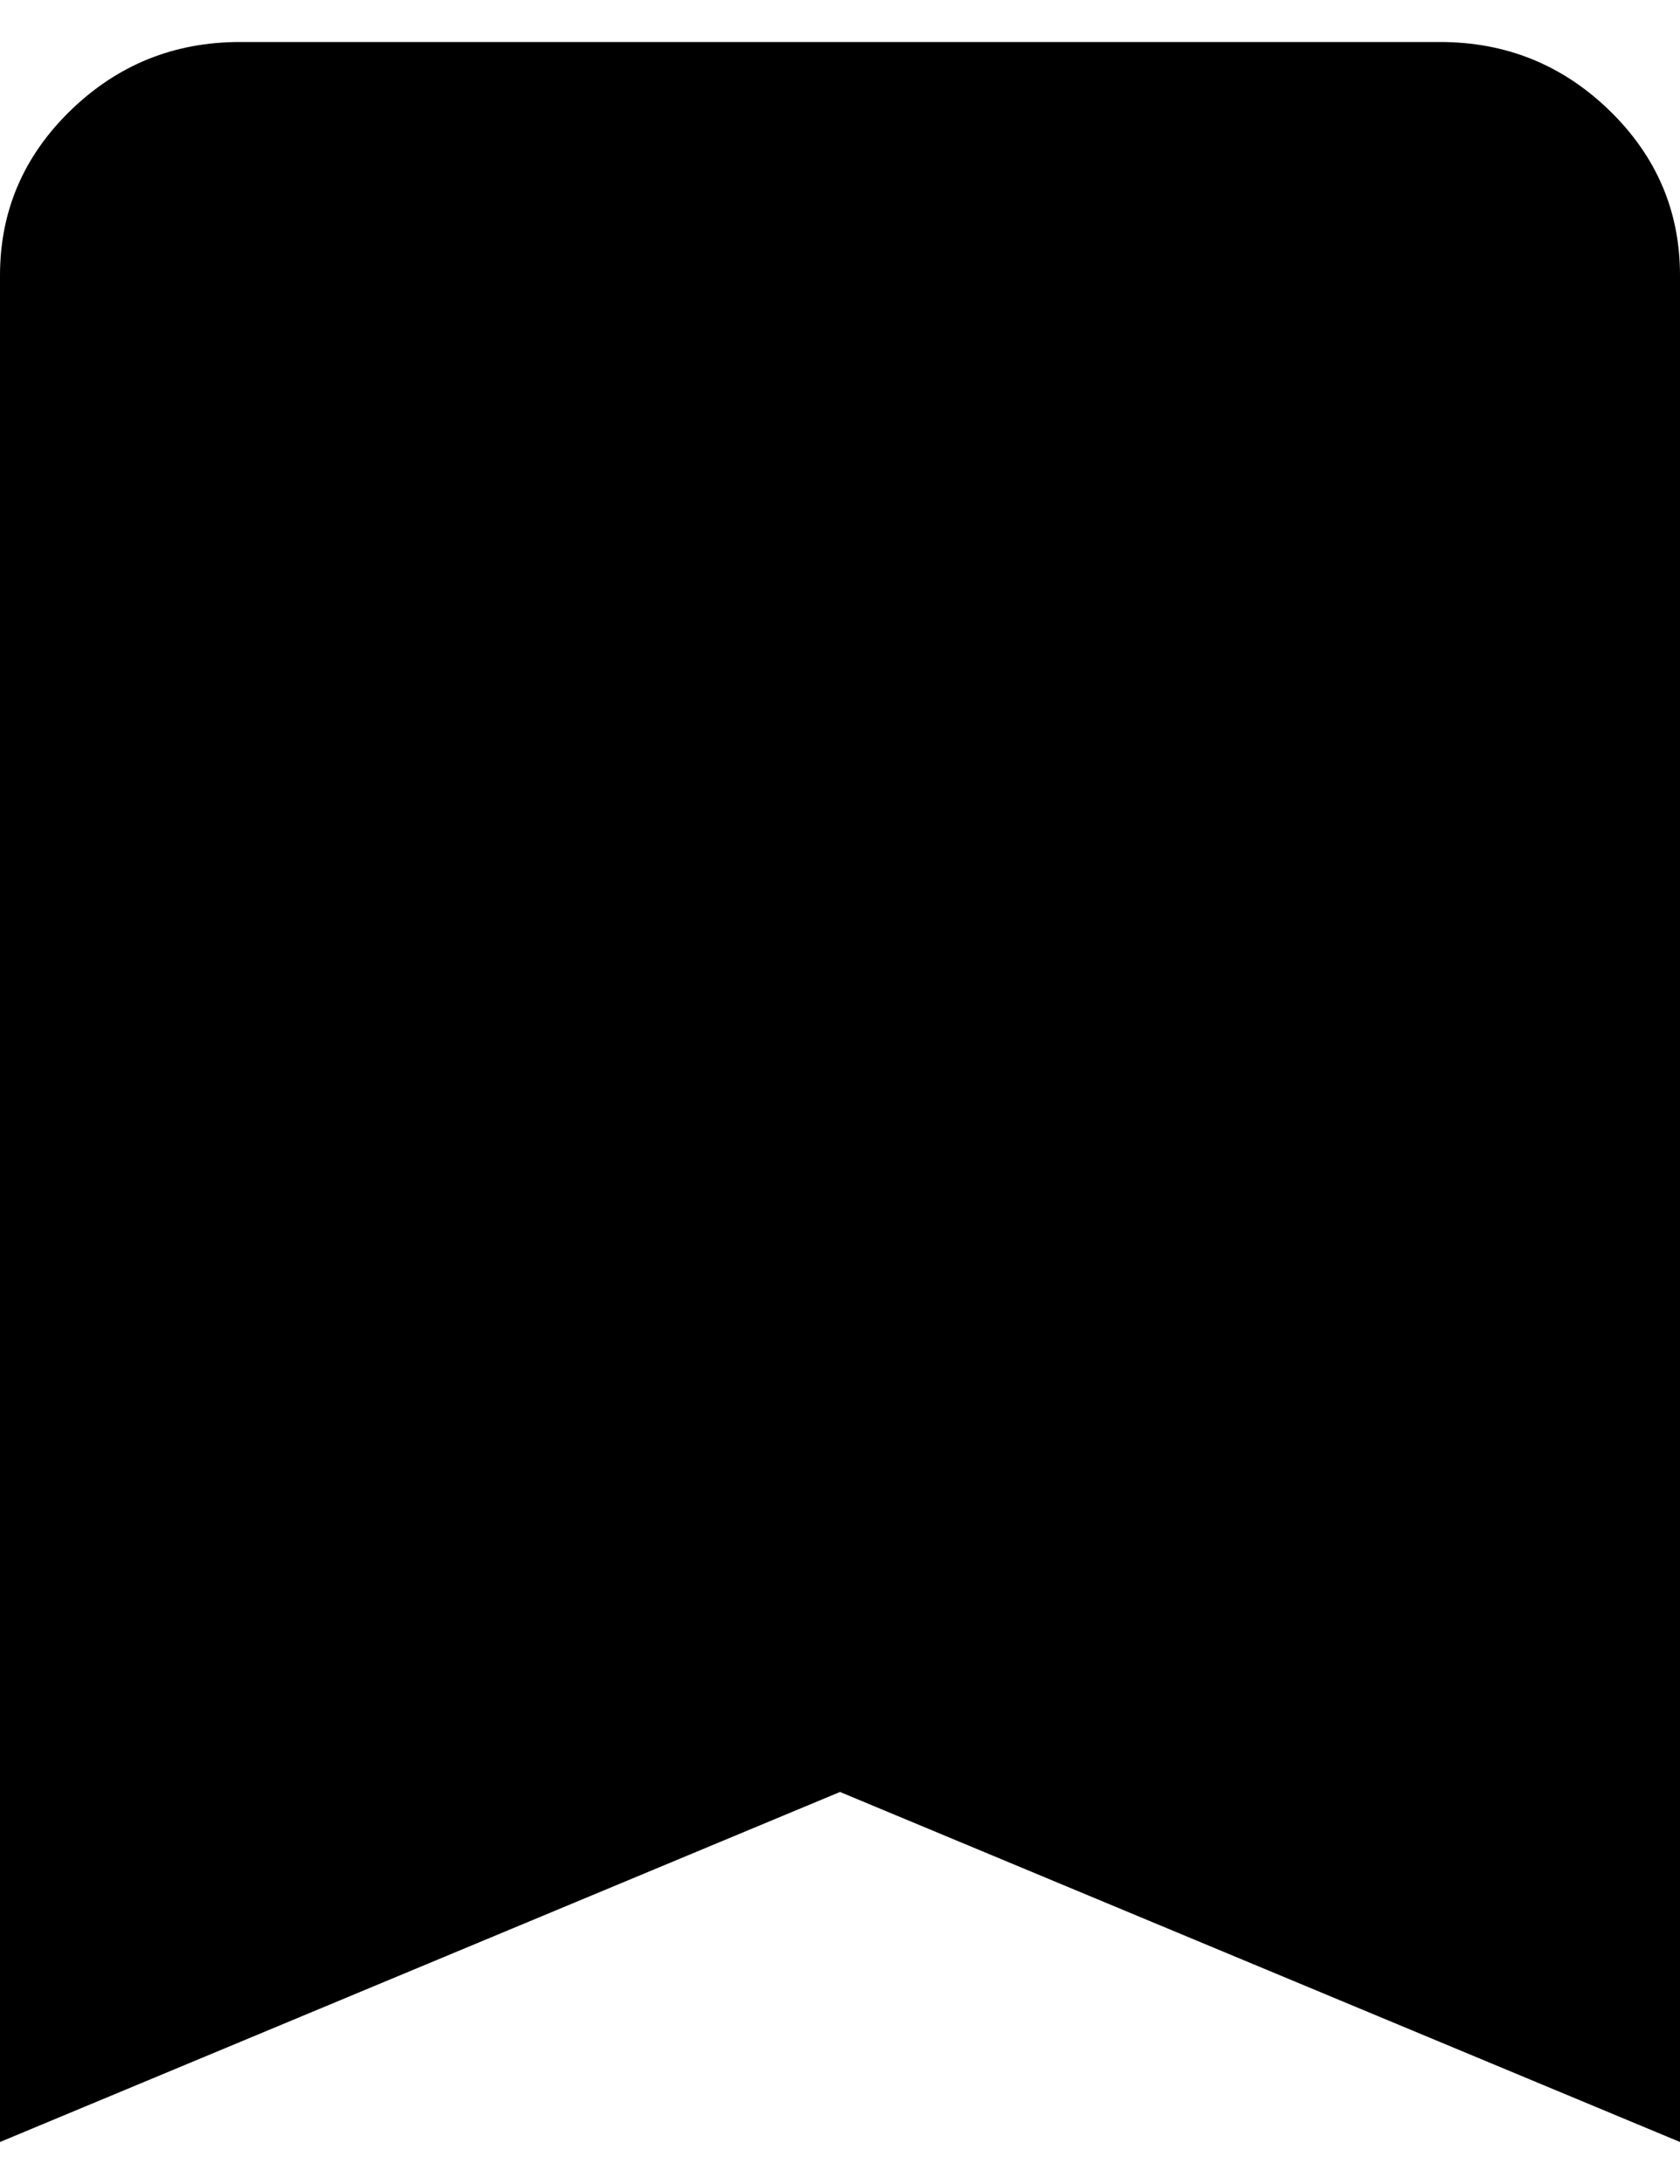 <?xml version="1.0" encoding="utf-8"?>
<svg fill="currentColor" height="26" viewBox="0 0 20 26" width="20" xmlns="http://www.w3.org/2000/svg">
<path d="M0 25.5V3.278C0 2.514 0.28 1.86 0.839 1.316C1.399 0.772 2.071 0.5 2.857 0.5H17.143C17.929 0.5 18.601 0.772 19.161 1.316C19.72 1.86 20 2.514 20 3.278V25.5L10 21.333L0 25.5Z" fill="currentColor"/>
</svg>